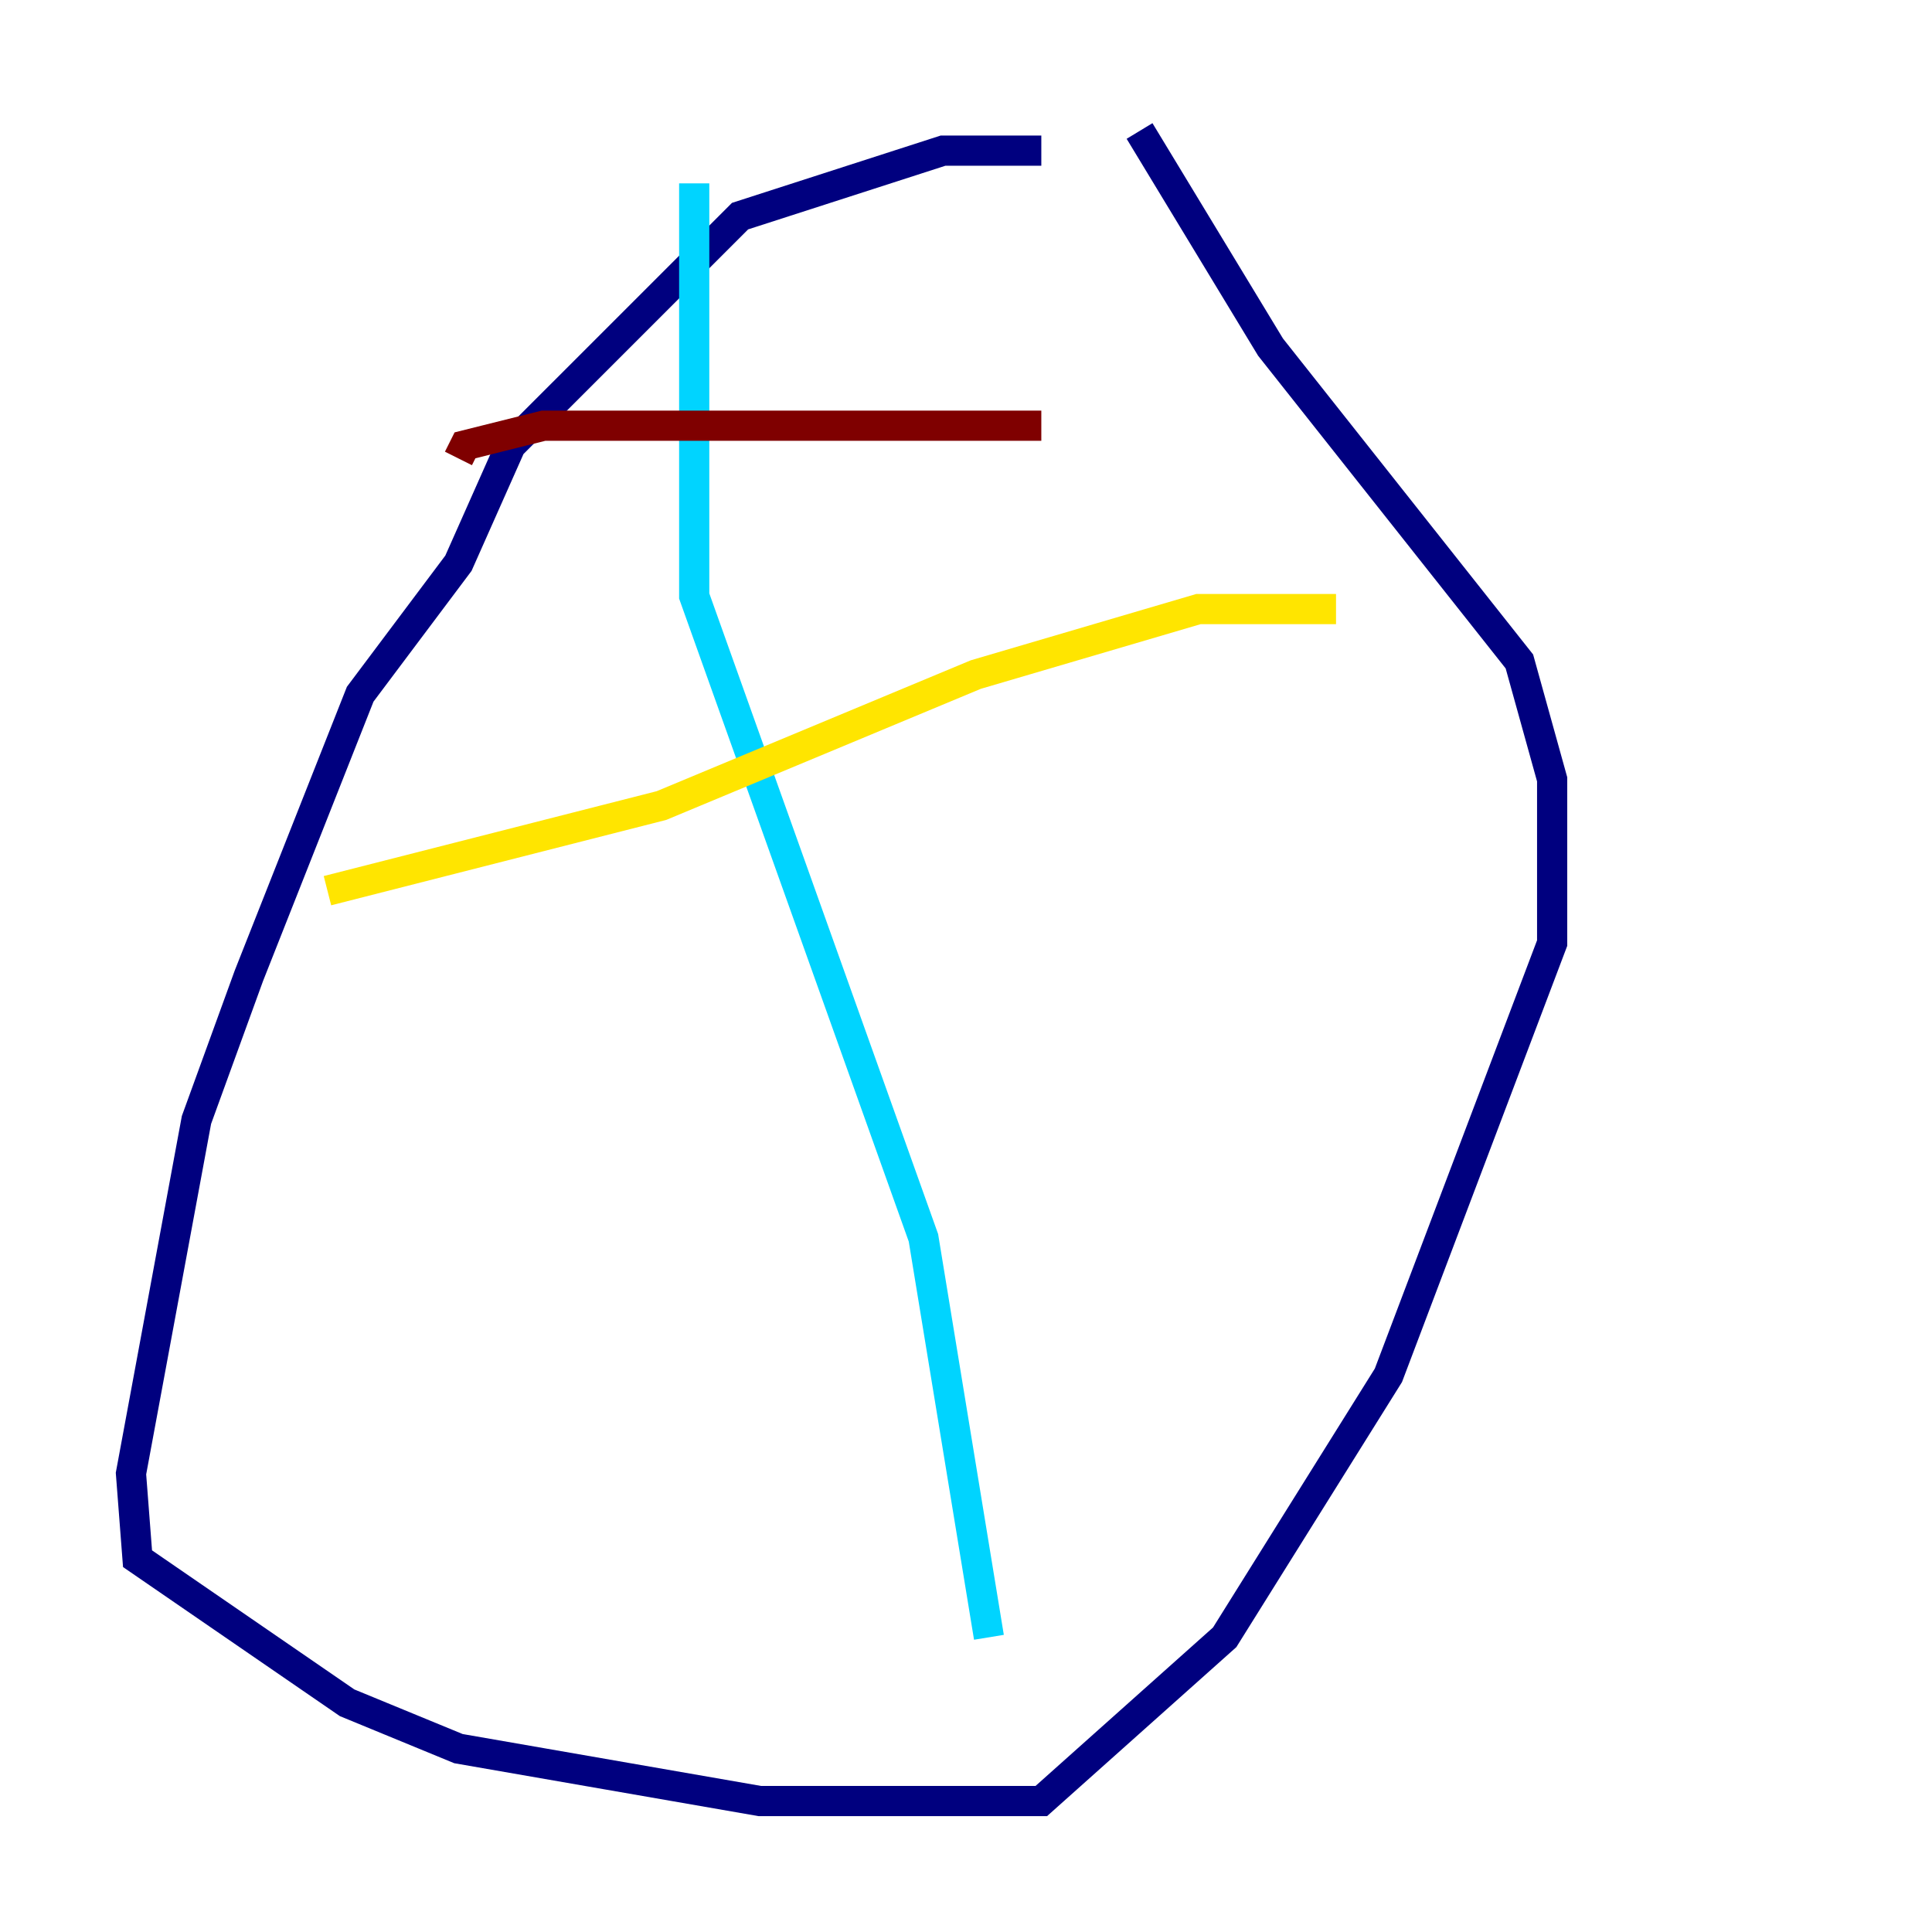 <?xml version="1.0" encoding="utf-8" ?>
<svg baseProfile="tiny" height="128" version="1.2" viewBox="0,0,128,128" width="128" xmlns="http://www.w3.org/2000/svg" xmlns:ev="http://www.w3.org/2001/xml-events" xmlns:xlink="http://www.w3.org/1999/xlink"><defs /><polyline fill="none" points="68.99,9.98 62.481,9.98 49.031,14.319 33.844,29.505 30.373,37.315 23.864,45.993 16.488,64.651 13.017,74.197 8.678,97.627 9.112,103.268 22.997,112.814 30.373,115.851 50.332,119.322 68.99,119.322 81.139,108.475 91.986,91.119 102.834,62.481 102.834,51.634 100.664,43.824 84.176,22.997 75.498,8.678" stroke="#00007f" stroke-width="2" /><polyline fill="none" points="45.993,12.149 45.993,39.485 61.18,82.007 65.519,108.475" stroke="#00d4ff" stroke-width="2" /><polyline fill="none" points="88.515,40.352 79.403,40.352 64.651,44.691 43.824,53.37 21.695,59.01" stroke="#ffe500" stroke-width="2" /><polyline fill="none" points="68.99,28.203 36.014,28.203 30.807,29.505 30.373,30.373" stroke="#7f0000" stroke-width="2" /></svg>